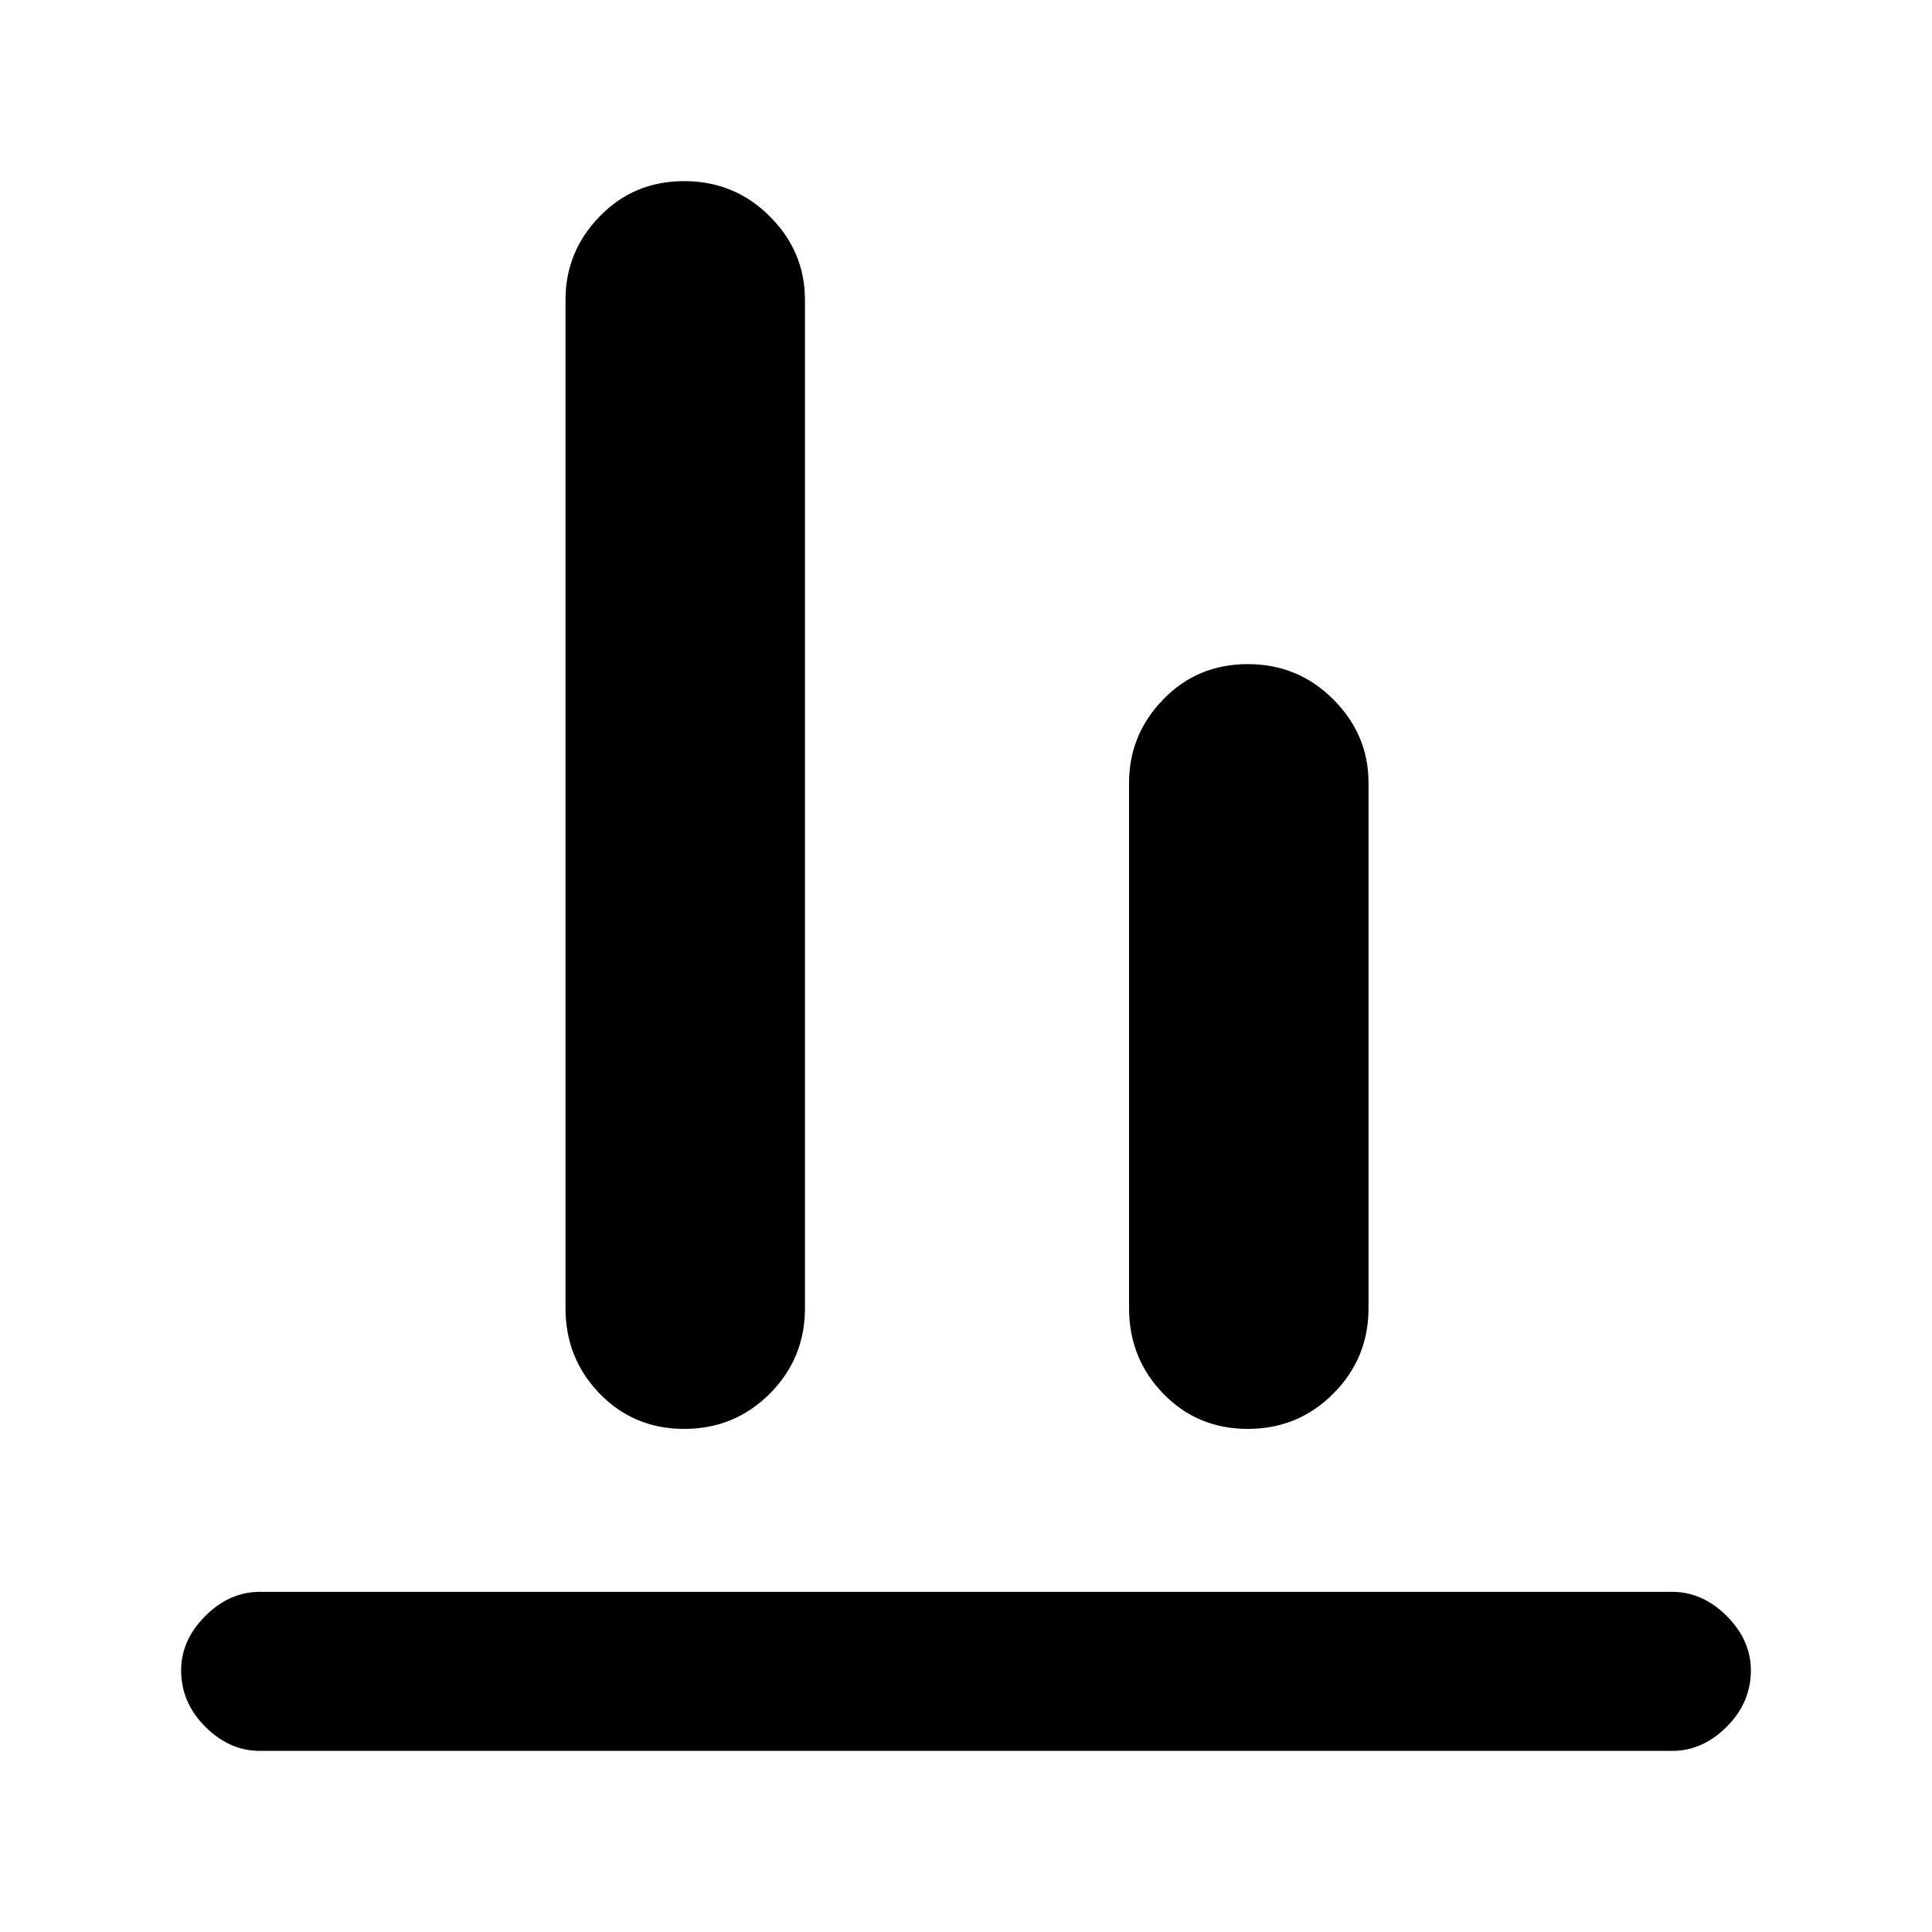 <svg xmlns="http://www.w3.org/2000/svg" height="20" width="20"><path d="M2.688 18.125q-.313 0-.563-.25-.25-.25-.25-.583 0-.313.25-.563.25-.25.563-.25h14.624q.313 0 .563.25.25.25.25.563 0 .333-.25.583-.25.25-.563.25Zm4.395-3.333q-.521 0-.875-.365t-.354-.885V3.104q0-.5.354-.864.354-.365.875-.365t.886.365q.364.364.364.864v10.438q0 .52-.364.885-.365.365-.886.365Zm5.834 0q-.521 0-.875-.365t-.354-.885V8.104q0-.5.354-.864.354-.365.875-.365t.885.365q.365.364.365.864v5.438q0 .52-.365.885-.364.365-.885.365Z"/></svg>